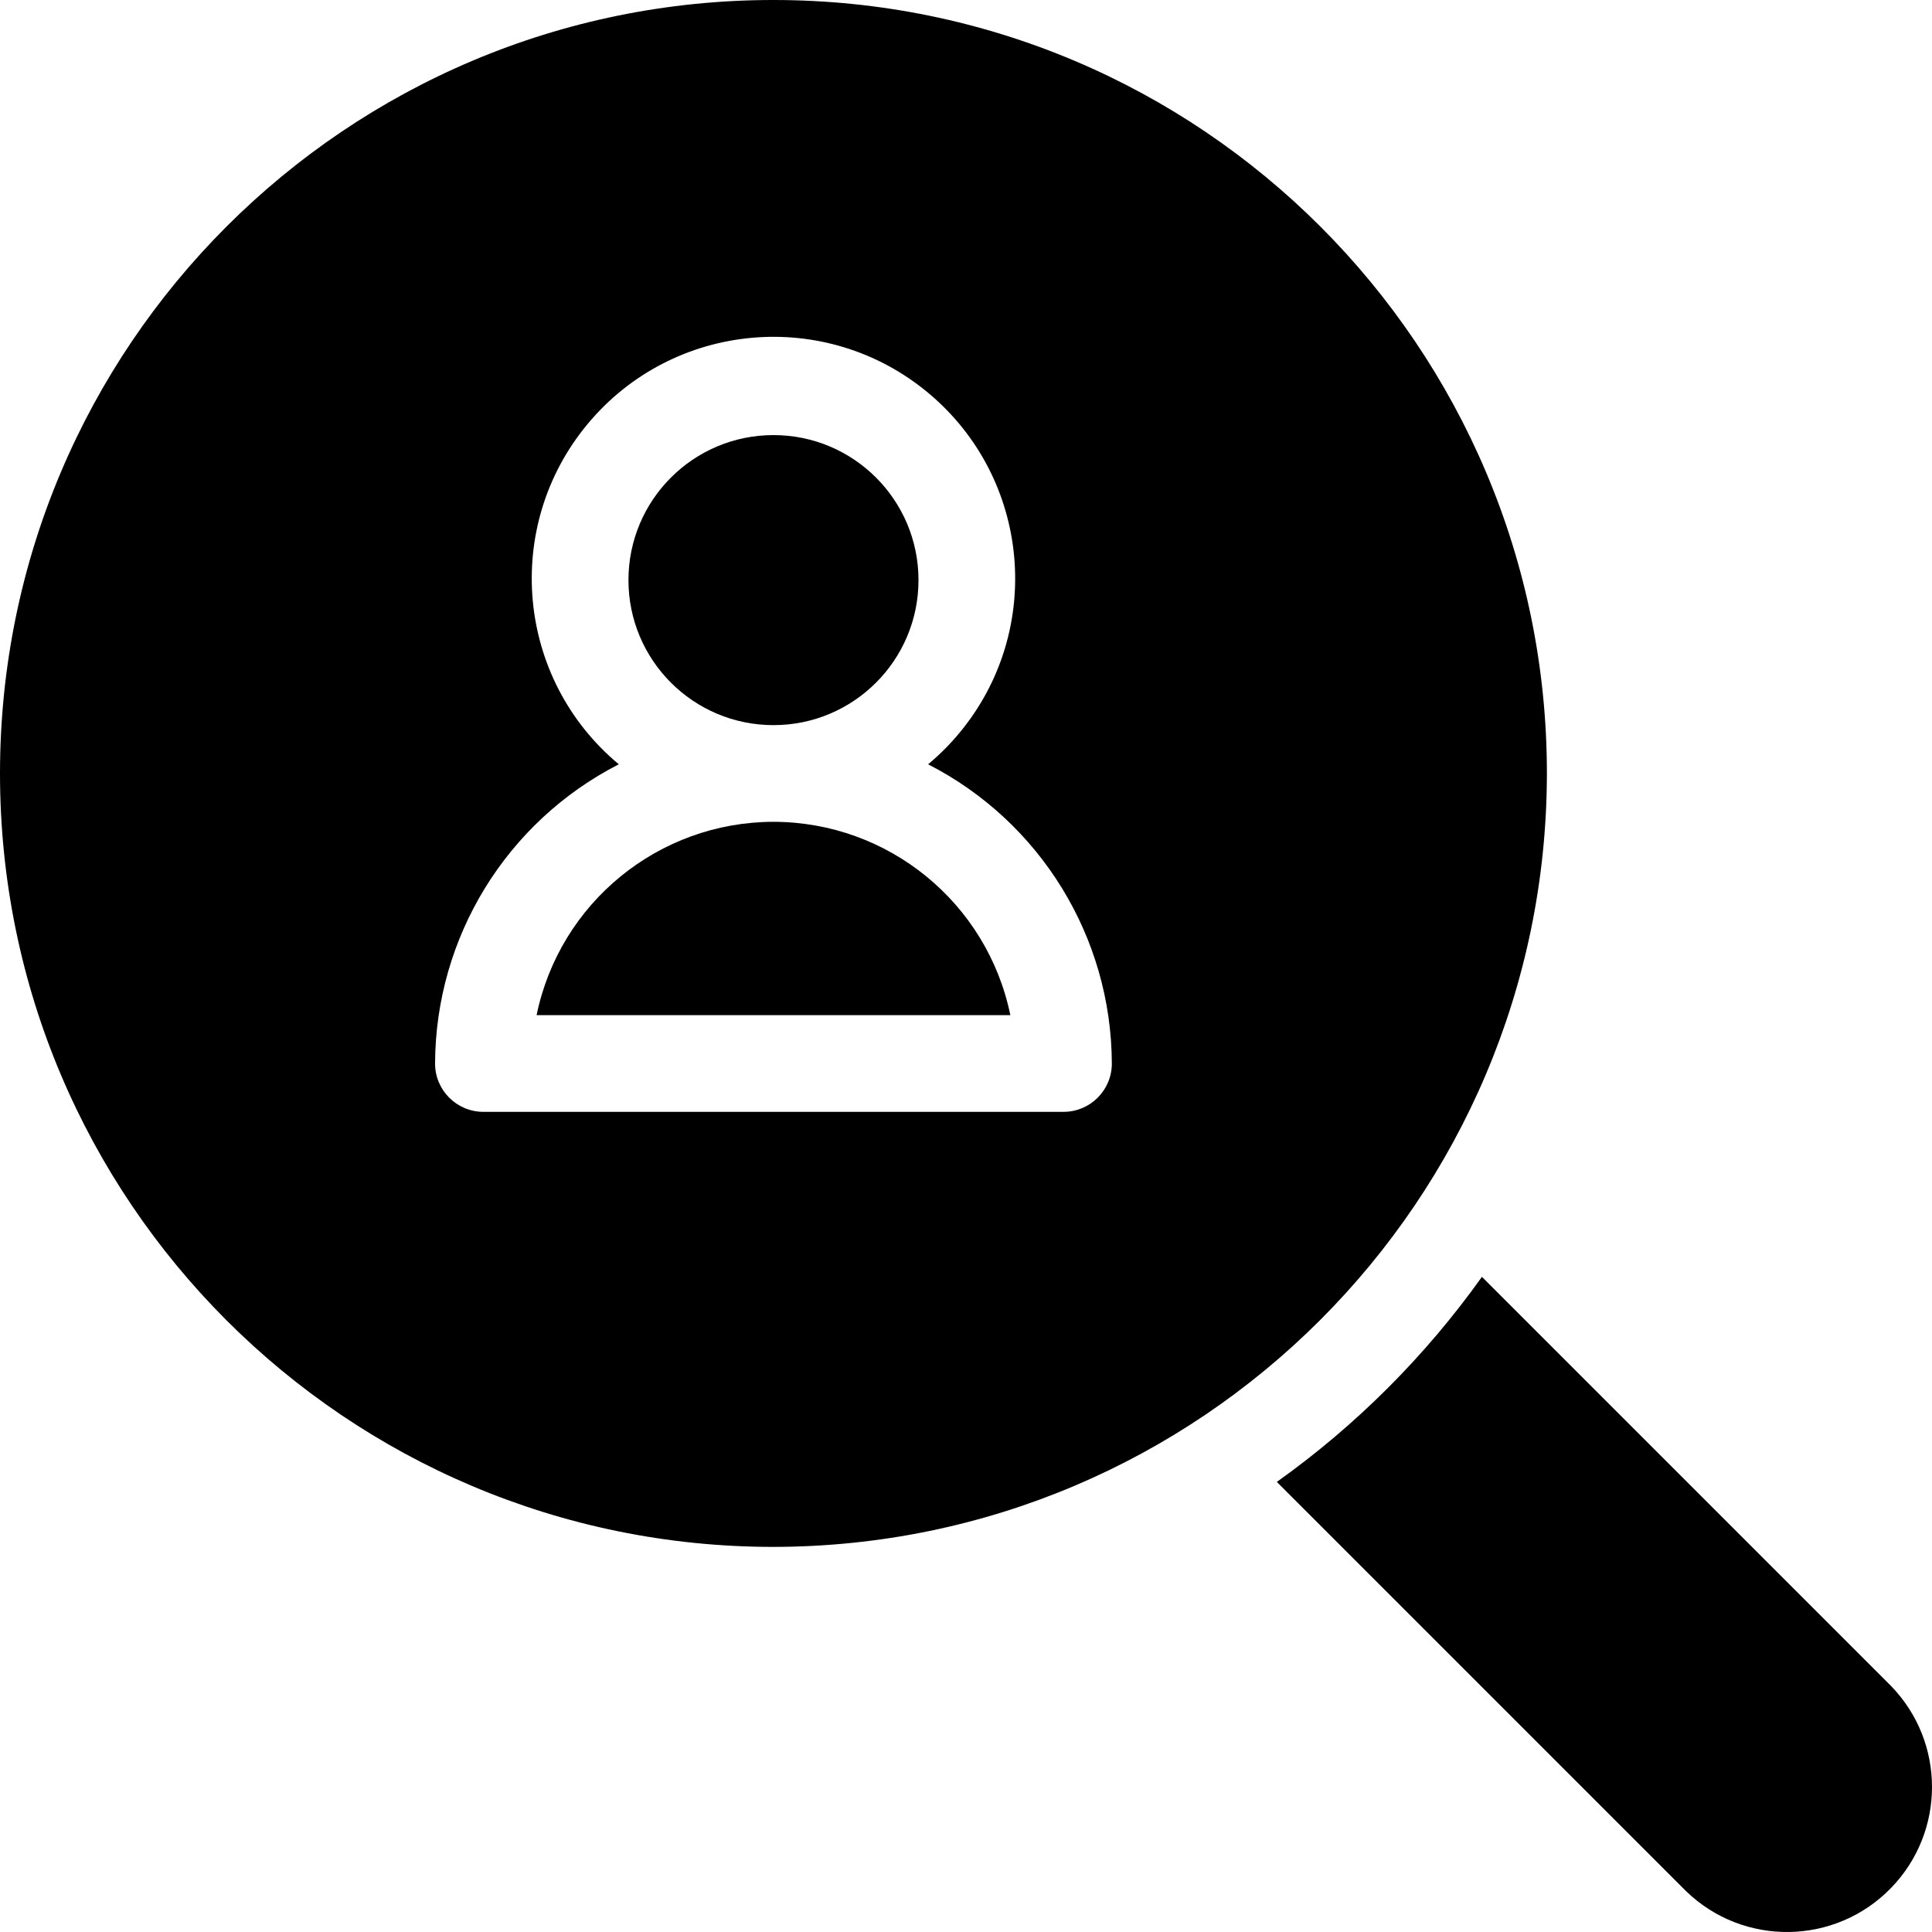 <svg height="512pt" viewBox="0 0 512 512.001" width="512pt" xmlns="http://www.w3.org/2000/svg"><path d="m204.973 217.789c-30.426.043-56.641 21.445-62.773 51.242h125.555c-6.133-29.801-32.352-51.203-62.781-51.242zm0 0"/><path d="m243.41 153.738c0 21.223-17.207 38.43-38.43 38.43-21.227 0-38.434-17.207-38.434-38.43 0-21.227 17.207-38.434 38.434-38.434 21.223 0 38.43 17.207 38.43 38.434zm0 0"/><path d="m501.172 446.828-108.449-108.449c-14.973 21.004-33.34 39.371-54.348 54.344l108.453 108.453c15.246 14.766 39.578 14.379 54.344-.871 14.438-14.902 14.438-38.574 0-53.477zm0 0"/><path d="m409.945 204.977c.004-113.203-91.762-204.973-204.965-204.977s-204.977 91.762-204.98 204.965 91.762 204.977 204.965 204.98h.008c113.148-.129 204.844-91.82 204.973-204.969zm-128.109 89.672h-153.727c-7.07.004-12.809-5.723-12.812-12.797 0-.004 0-.008 0-.016.121-33.457 18.906-64.051 48.695-79.289-27.188-22.637-30.879-63.023-8.246-90.211 22.633-27.188 63.023-30.879 90.211-8.246 27.188 22.633 30.879 63.023 8.242 90.211-2.492 2.992-5.25 5.754-8.242 8.246 29.785 15.238 48.574 45.836 48.691 79.297.004 7.07-5.727 12.805-12.797 12.805-.004 0-.012 0-.016 0zm0 0"/></svg>